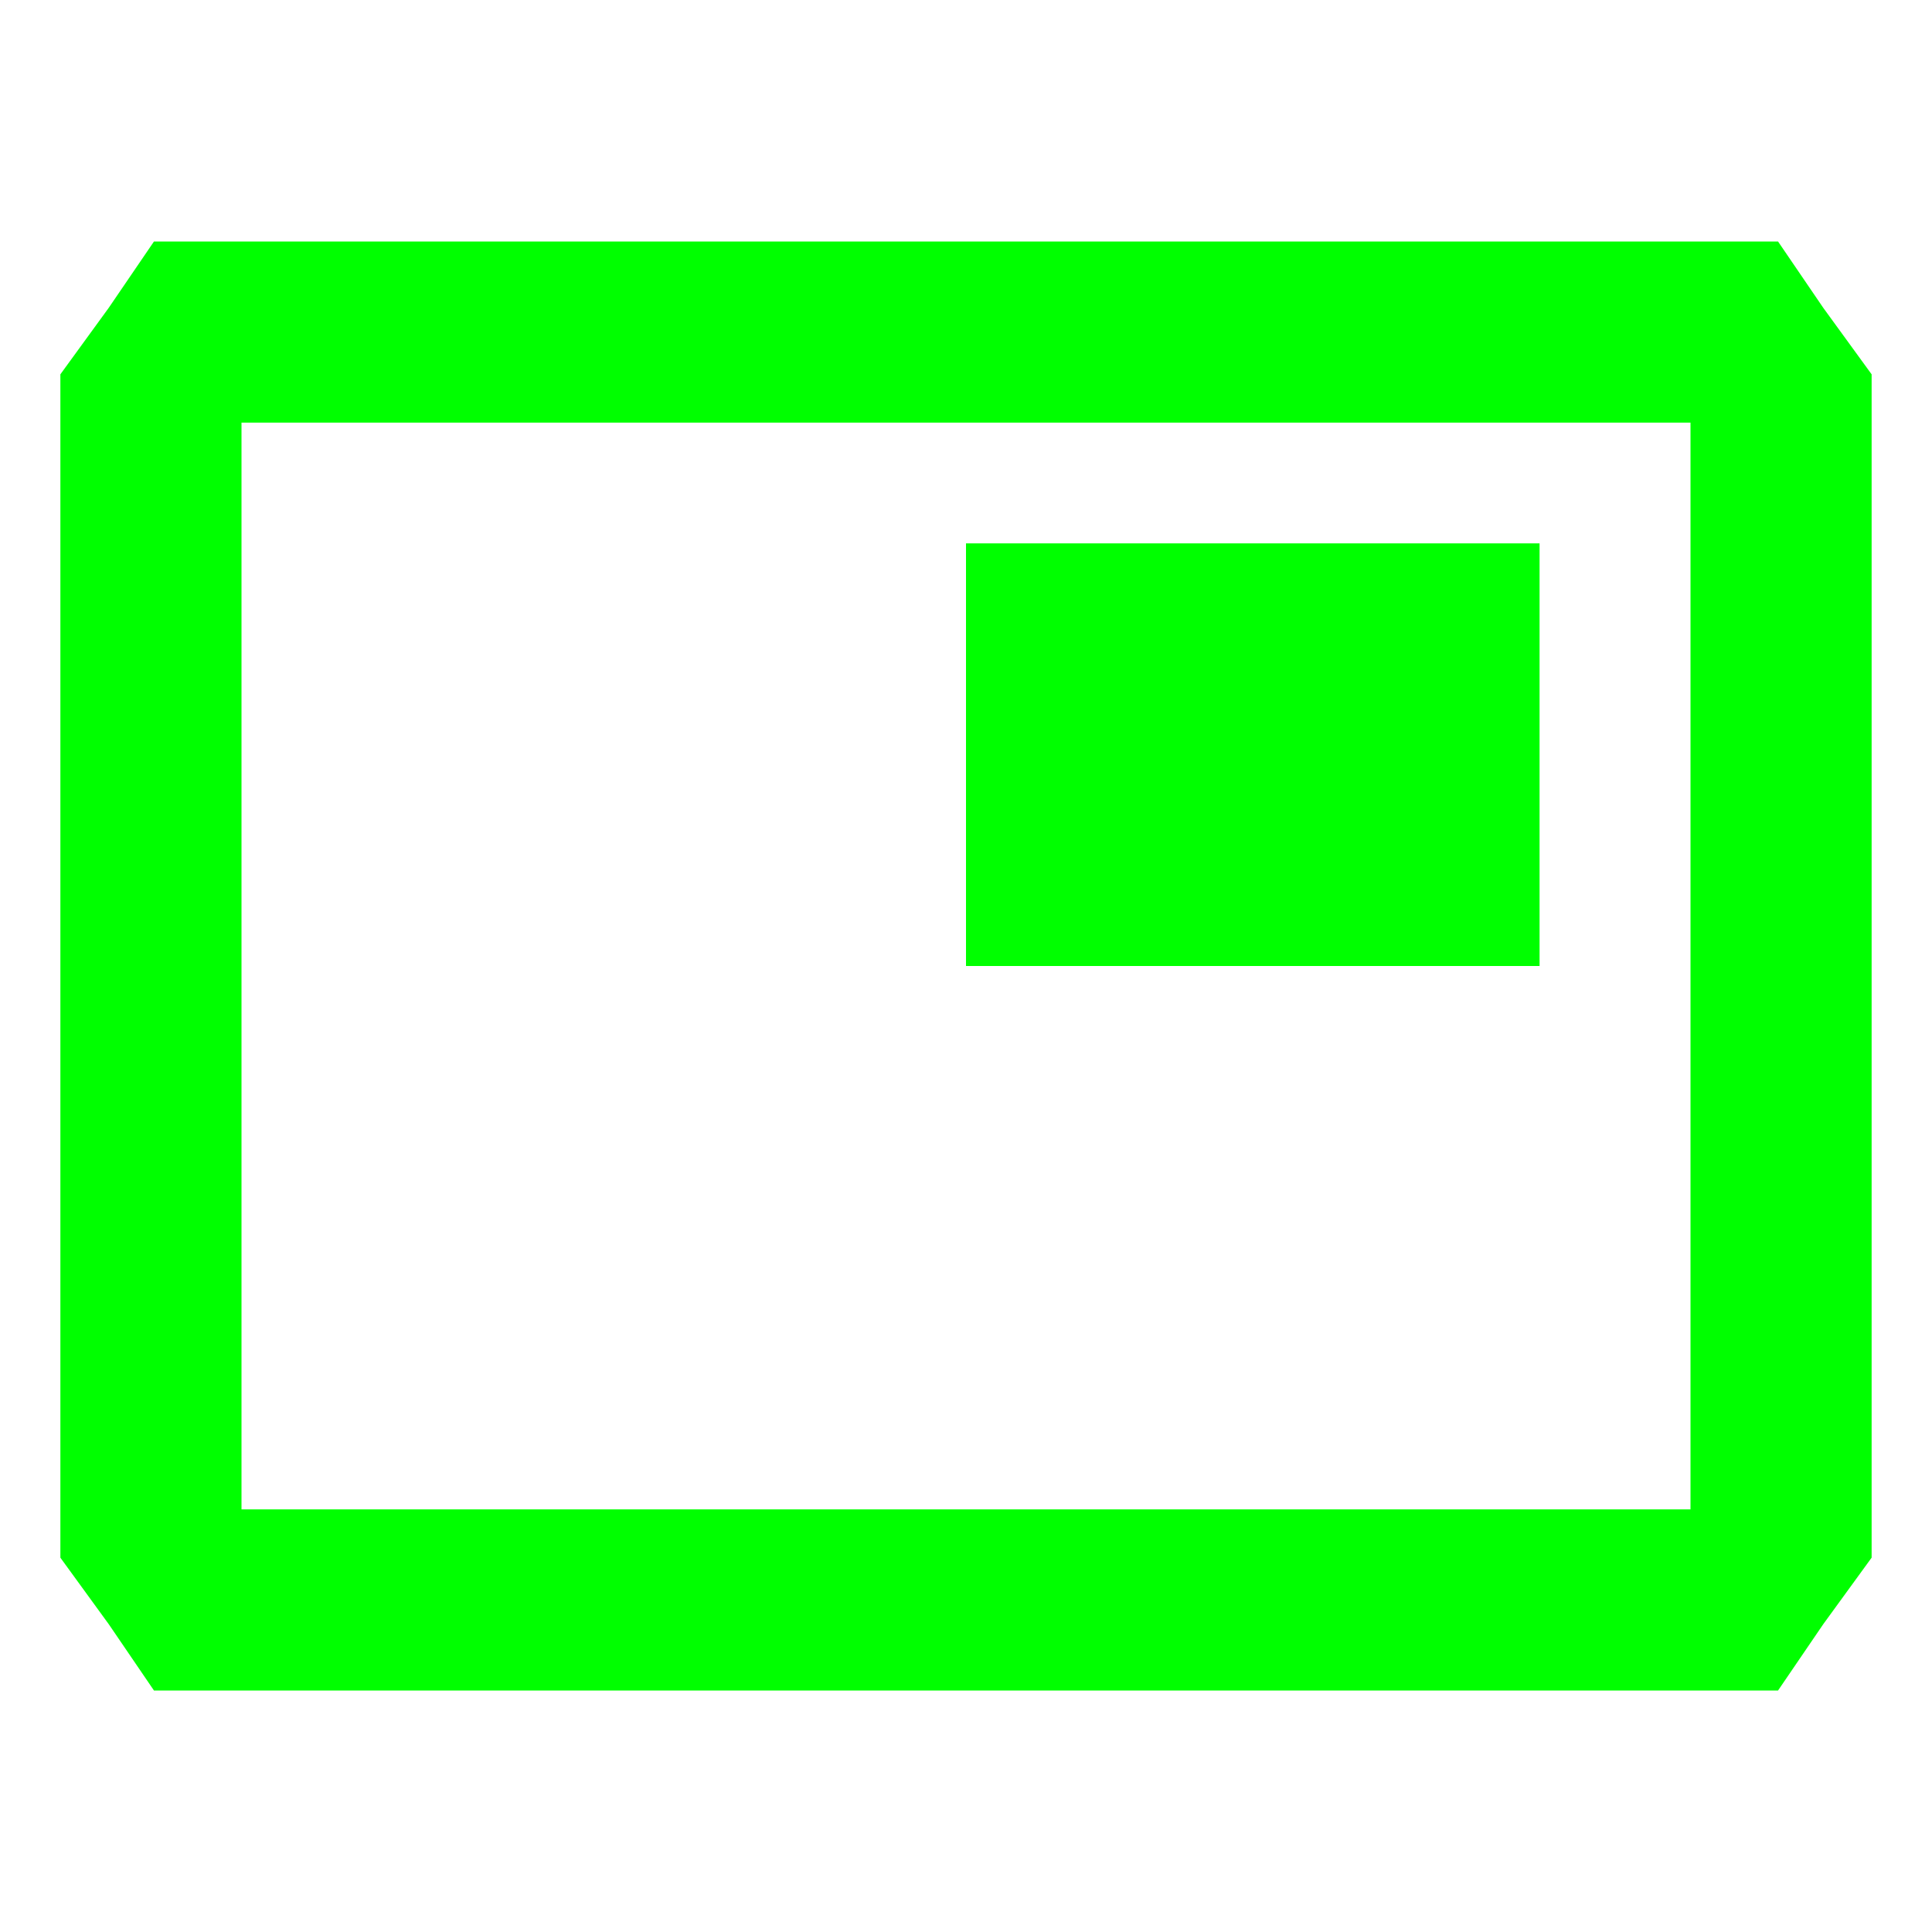 <?xml version="1.0" encoding="UTF-8"?>
<svg width="64pt" height="64pt" viewBox="0 0 64 64" xmlns="http://www.w3.org/2000/svg" fill="#0f0">
<g transform="translate(0 64) scale(.1 -.1)" fill="none">
<path d="m0 320v-320h320 320v320 320h-320-320v-320zm594 208 16-22v-186-186l-16-22-15-22h-259-259l-15 22-16 22v186 186l16 22 15 22h259 259l15-22z"/>
<path d="m70 320v-190h250 250v190 190h-250-250v-190zm430 70v-60h-85-85v60 60h85 85v-60z"/>
</g>
<g transform="translate(0 64) scale(.1 -.1)">
<path d="m36 538-16-22v-196-196l16-22 15-22h269 269l15 22 16 22v196 196l-16 22-15 22h-269-269l-15-22zm524-218v-180h-240-240v180 180h240 240v-180z"/>
<path d="m320 390v-70h95 95v70 70h-95-95v-70z"/>
</g>
<g transform="translate(0 64) scale(.1 -.1)">
<path d="m24 320c0-113 2-159 3-102 2 56 2 148 0 205-1 56-3 10-3-103z"/>
<path d="m614 320c0-113 2-159 3-102 2 56 2 148 0 205-1 56-3 10-3-103z"/>
<path d="m198 503c67-2 177-2 245 0 67 1 12 3-123 3s-190-2-122-3z"/>
<path d="m363 453c26-2 68-2 95 0 26 2 4 3-48 3s-74-1-47-3z"/>
<path d="m198 133c67-2 177-2 245 0 67 1 12 3-123 3s-190-2-122-3z"/>
</g>
<g transform="translate(0 64) scale(.1 -.1)">
<path d="m503 385c0-38 2-53 4-32 2 20 2 52 0 70-2 17-4 1-4-38z"/>
</g>
</svg>
